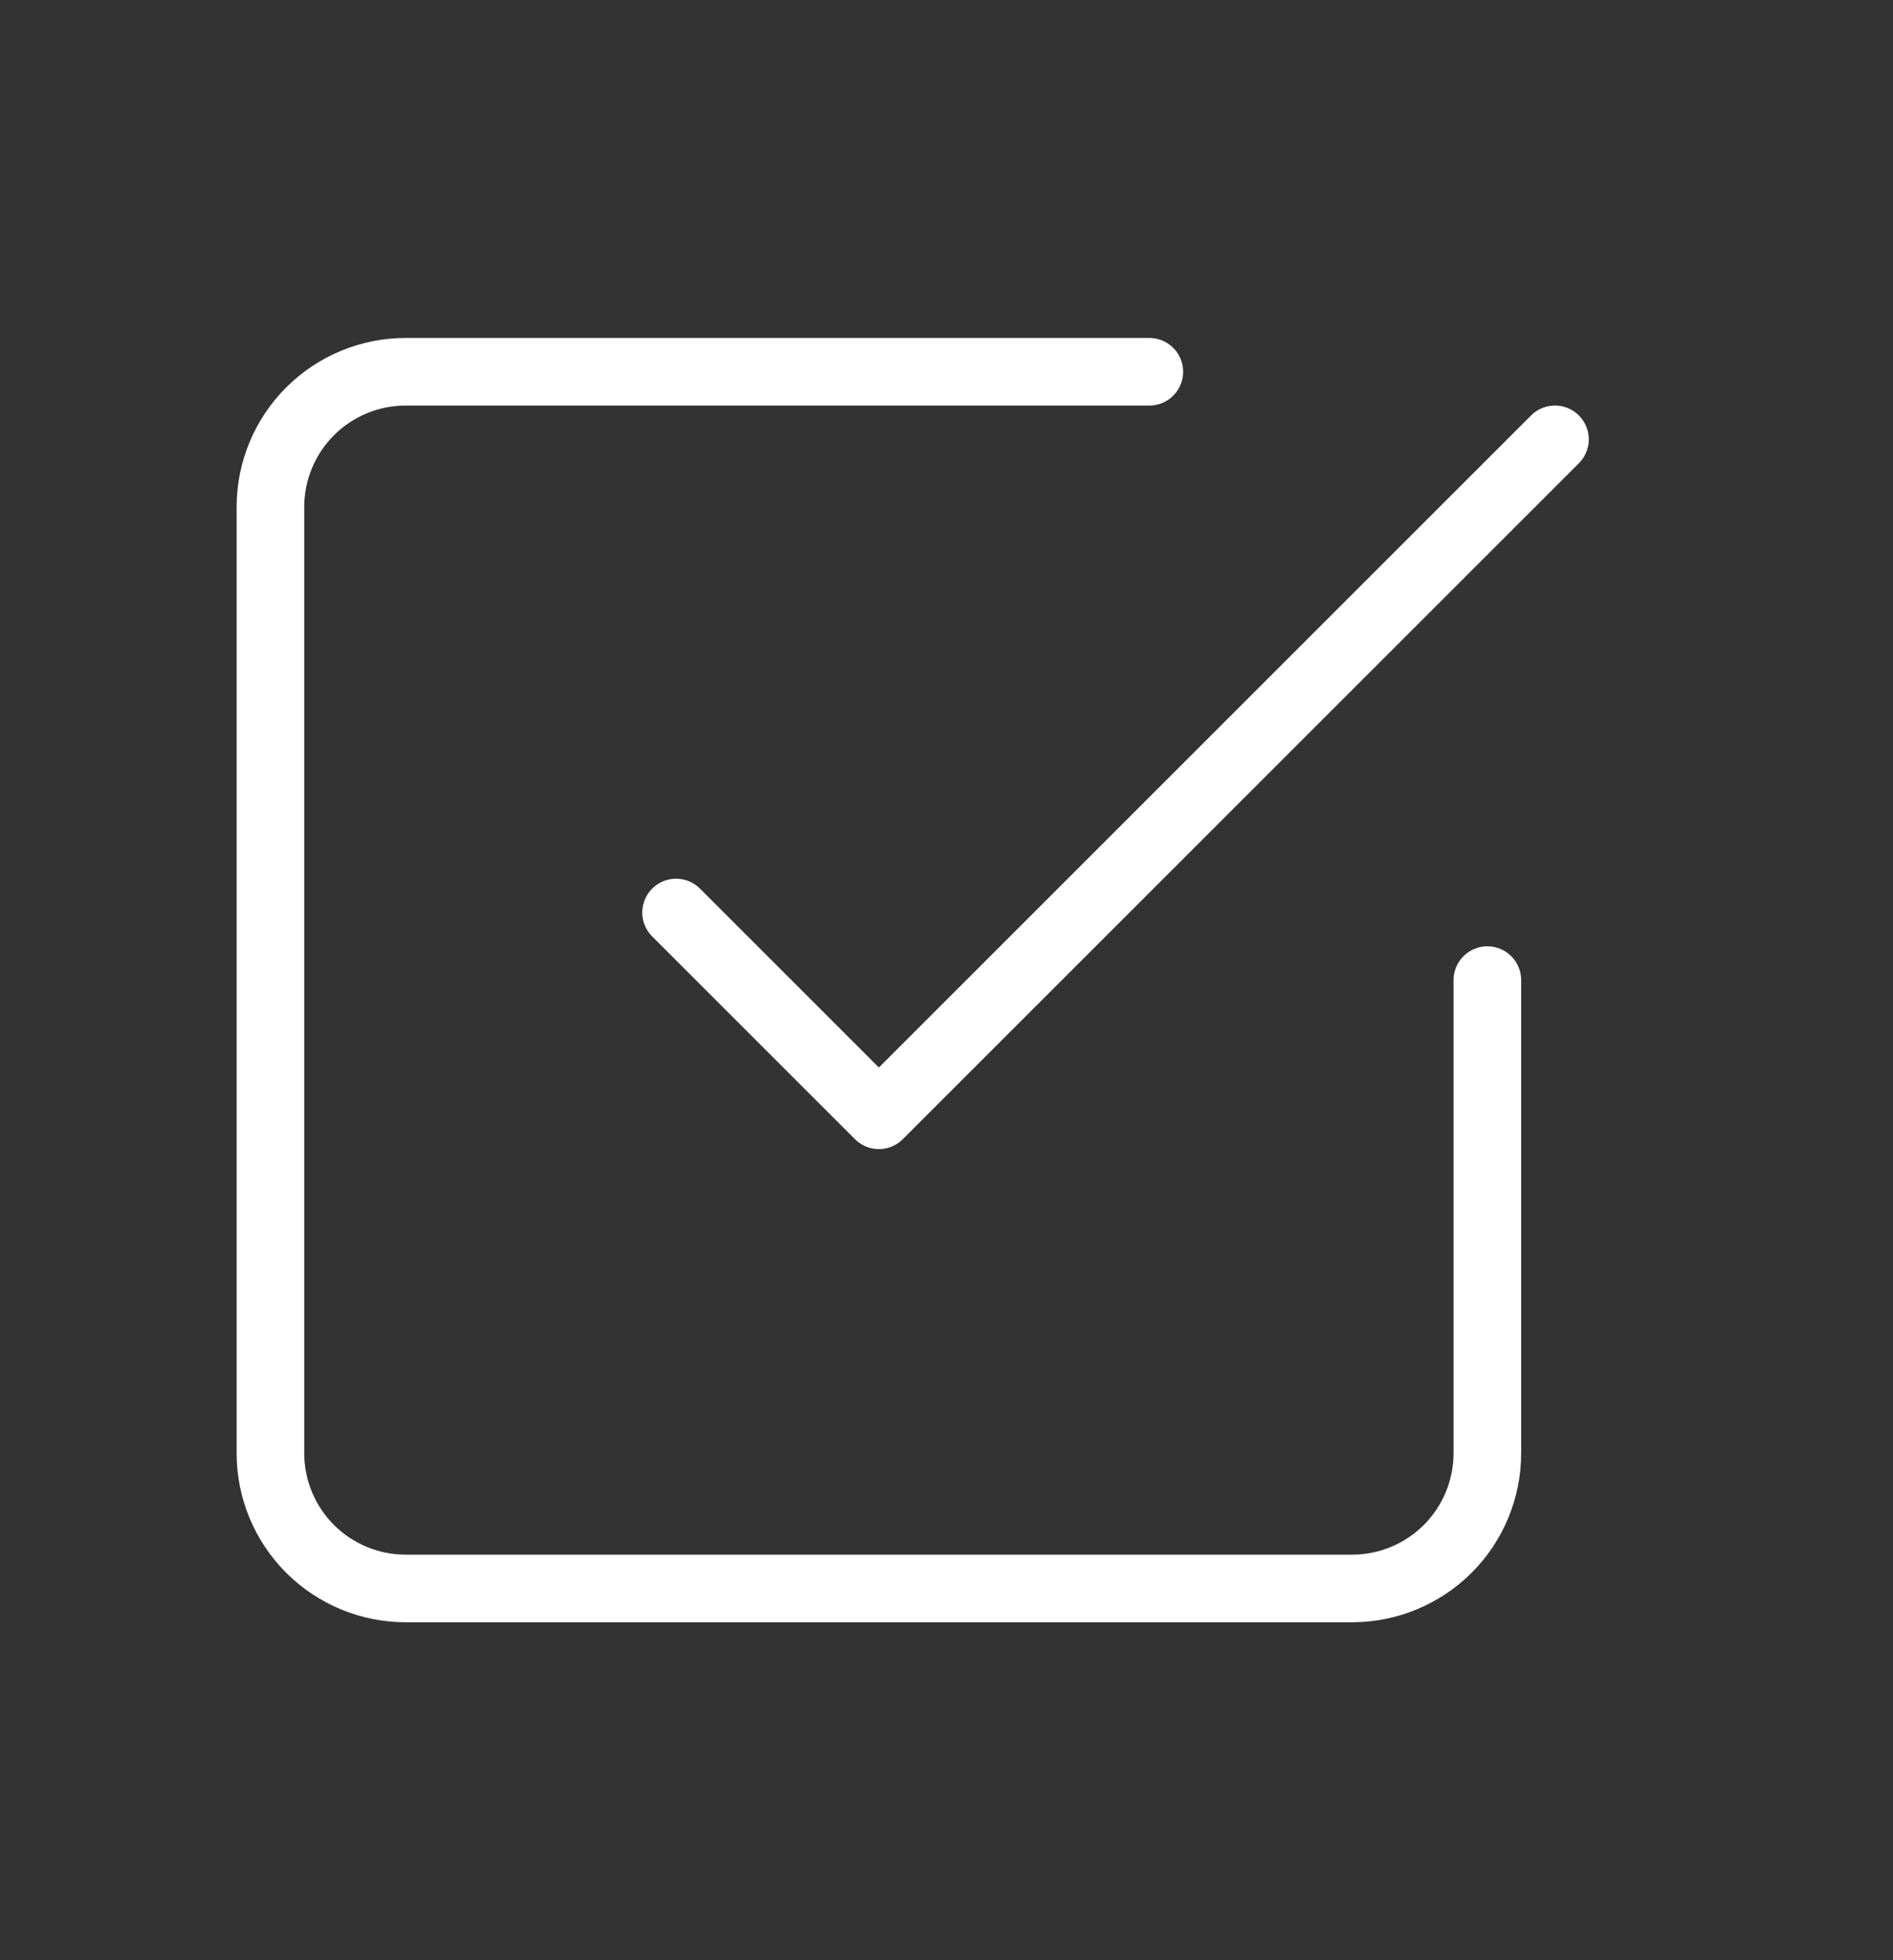 <svg width="28" height="29" viewBox="0 0 28 29" fill="none" xmlns="http://www.w3.org/2000/svg">
<rect x="0" y="0" width="28" height="29" fill="#333333" stroke="none"/>
<path d="M10 13.5L13 16.5L23 6.5M22 14.5V21.5C22 22.03 21.789 22.539 21.414 22.914C21.039 23.289 20.53 23.5 20 23.5H6C5.47 23.5 4.961 23.289 4.586 22.914C4.211 22.539 4 22.03 4 21.5V7.5C4 6.97 4.211 6.461 4.586 6.086C4.961 5.711 5.47 5.5 6 5.5H17" stroke="white" stroke-linecap="round" stroke-linejoin="round"/>
</svg>
